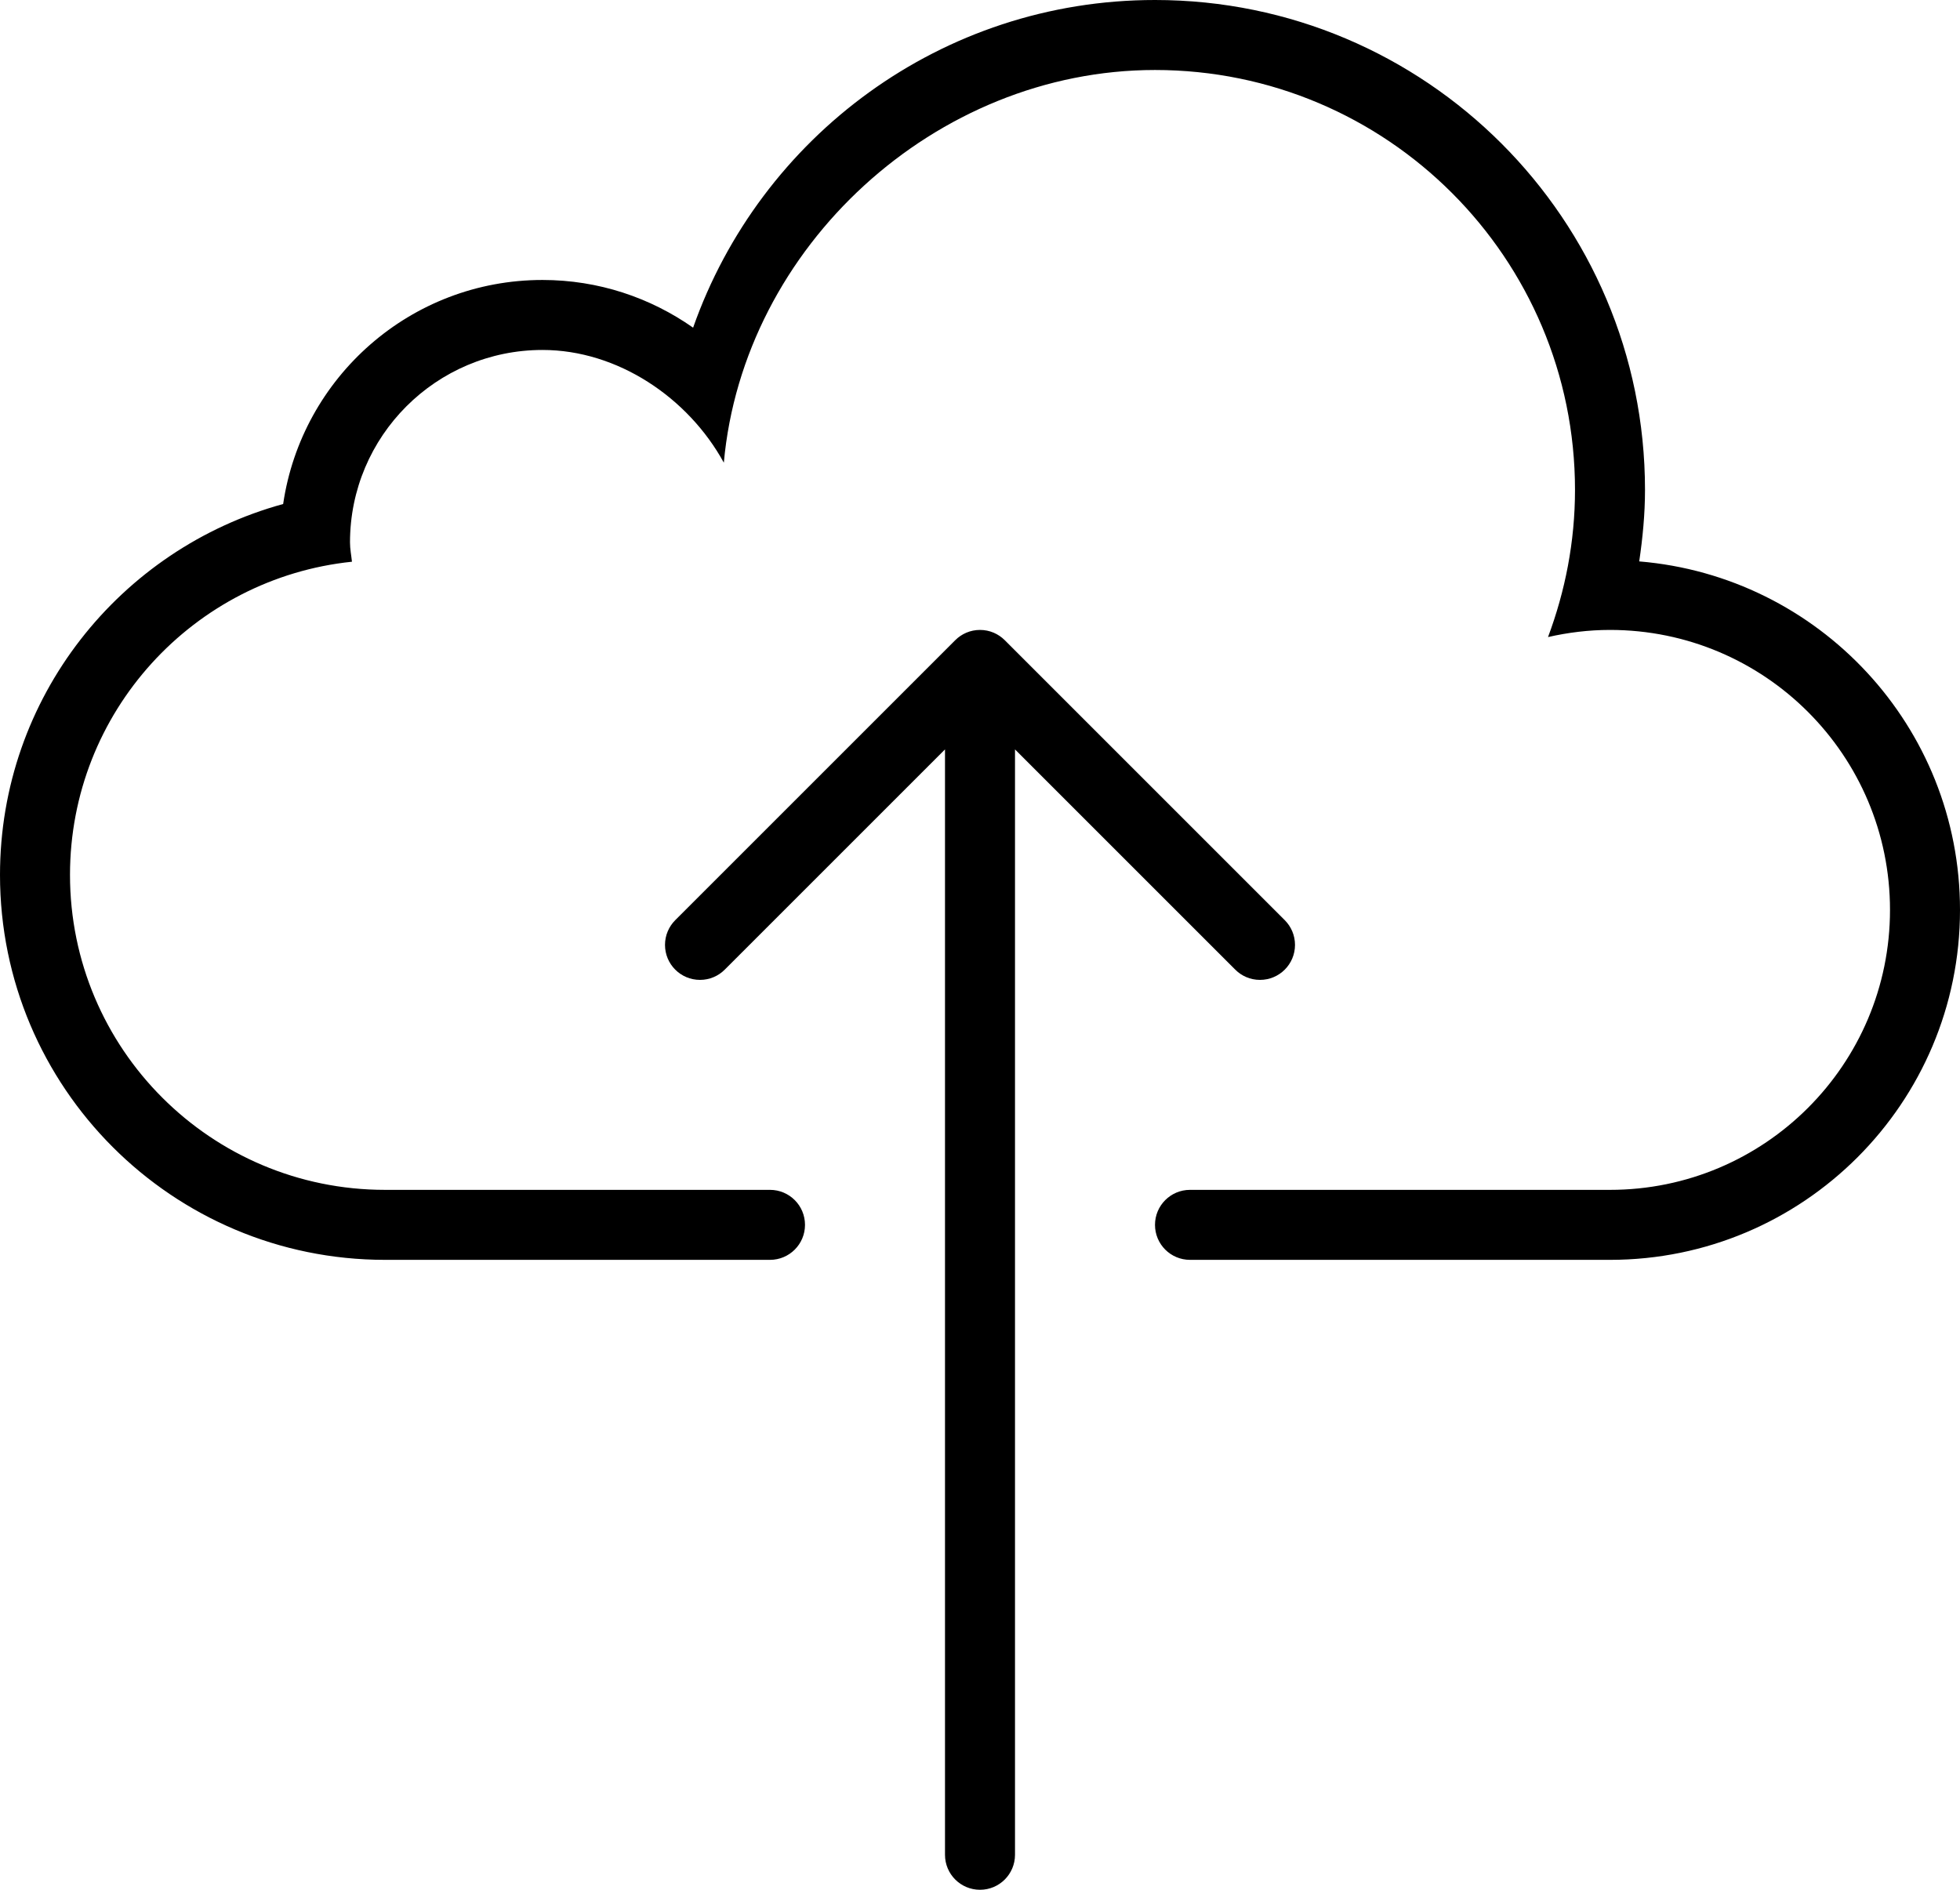 <?xml version="1.0" encoding="iso-8859-1"?>
<!-- Generator: Adobe Illustrator 16.0.4, SVG Export Plug-In . SVG Version: 6.00 Build 0)  -->
<!DOCTYPE svg PUBLIC "-//W3C//DTD SVG 1.1//EN" "http://www.w3.org/Graphics/SVG/1.1/DTD/svg11.dtd">
<svg version="1.1" id="Layer_1" xmlns="http://www.w3.org/2000/svg" xmlns:xlink="http://www.w3.org/1999/xlink" x="0px" y="0px"
	 width="56px" height="54px" viewBox="0 0 56 54" style="enable-background:new 0 0 56 54;" xml:space="preserve">
<g id="_x37_32-cloud-upload_x40_2x.png">
	<g>
		<path d="M36,28c0.553,0,1-0.447,1-1c0-0.275-0.112-0.526-0.293-0.707l-8-8C28.526,18.112,28.276,18,28,18
			s-0.526,0.112-0.707,0.293l-8,8C19.112,26.474,19,26.725,19,27c0,0.553,0.447,1,1,1c0.276,0,0.526-0.111,0.707-0.293L27,21.414V53
			c0,0.553,0.447,1,1,1s1-0.447,1-1V21.414l6.293,6.293C35.474,27.889,35.724,28,36,28z M46.835,16.042
			C46.933,15.374,47,14.695,47,14c0-7.731-6.268-14-14-14c-6.104,0-11.281,3.914-13.197,9.363C18.584,8.507,17.103,8,15.5,8
			c-3.768,0-6.878,2.782-7.41,6.402C3.429,15.68,0,19.935,0,25c0,6.075,4.925,11,11,11h11c0.553,0,1-0.447,1-1c0-0.552-0.447-1-1-1
			H11c-4.971,0-9-4.029-9-9c0-4.651,3.529-8.478,8.056-8.949C10.037,15.867,10,15.688,10,15.5c0-3.037,2.463-5.5,5.5-5.5
			c2.142,0,4.162,1.36,5.181,3.221C21.238,7.052,26.72,2,33,2c6.628,0,12,5.373,12,12c0,1.481-0.281,2.894-0.771,4.204
			C44.799,18.074,45.391,18,46,18c4.418,0,8,3.582,8,8c0,4.419-3.582,8-8,8H34c-0.553,0-1,0.448-1,1c0,0.553,0.447,1,1,1h12
			c5.522,0,10-4.478,10-10C56,20.759,51.966,16.467,46.835,16.042z"/>
	</g>
</g>
<g>
</g>
<g>
</g>
<g>
</g>
<g>
</g>
<g>
</g>
<g>
</g>
<g>
</g>
<g>
</g>
<g>
</g>
<g>
</g>
<g>
</g>
<g>
</g>
<g>
</g>
<g>
</g>
<g>
</g>
</svg>
